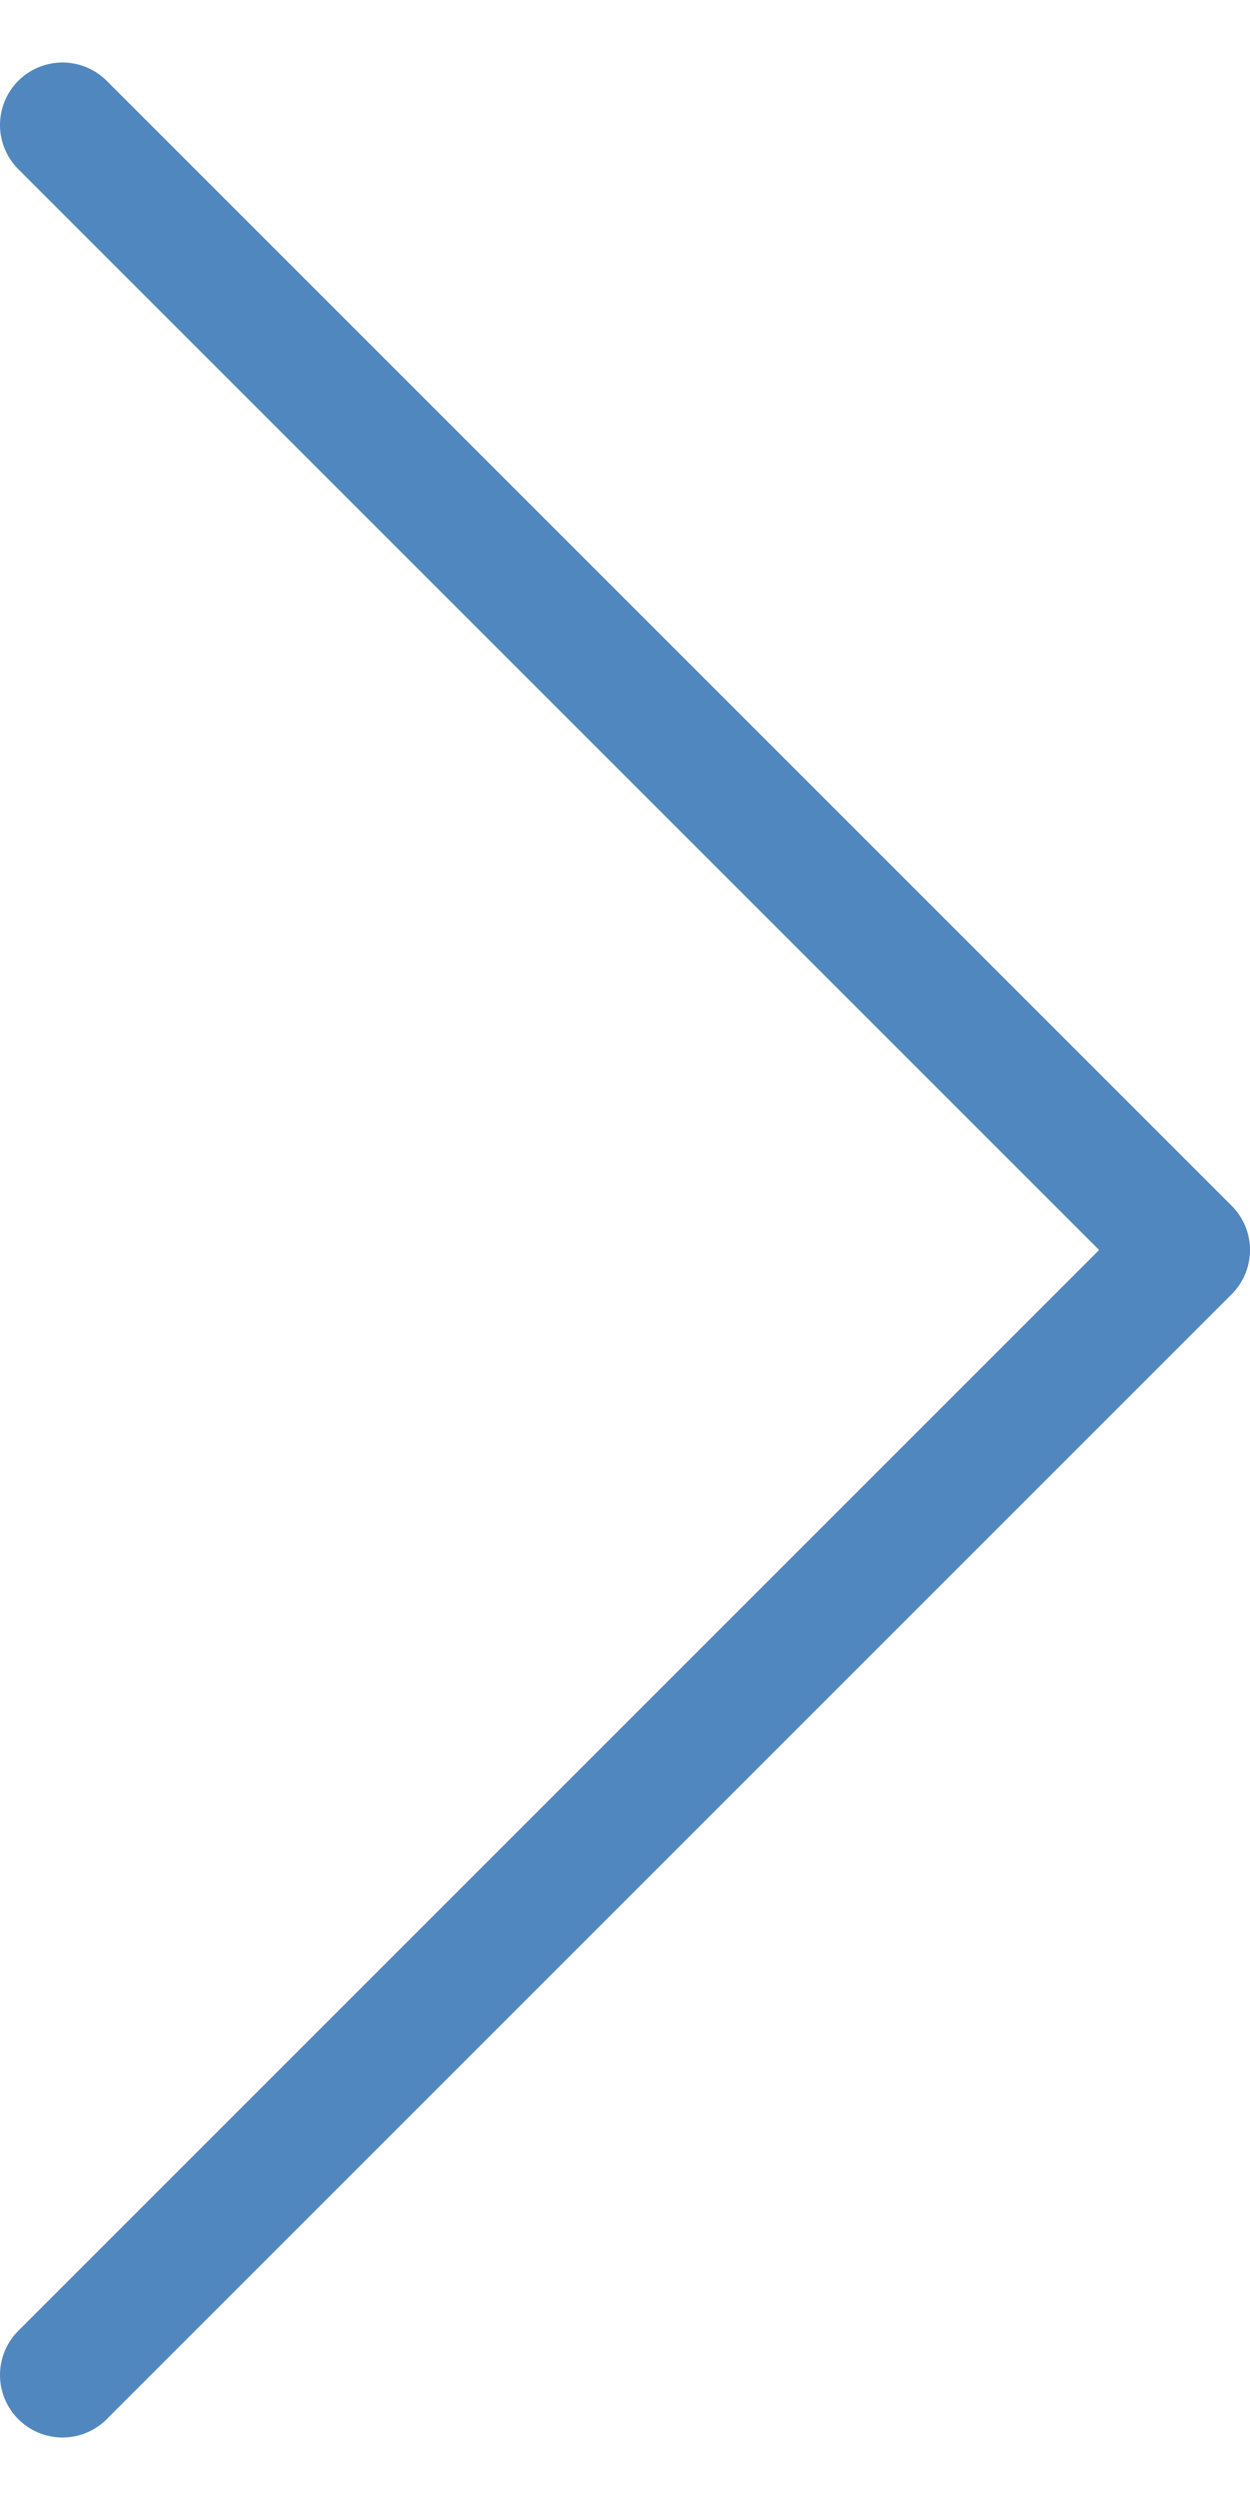<svg width="10" height="20" viewBox="0 0 10 20" fill="none" xmlns="http://www.w3.org/2000/svg">
<path d="M0.5 1L9.5 10L0.5 19" stroke="#5187BF" stroke-linecap="round" stroke-linejoin="round"/>
</svg>
